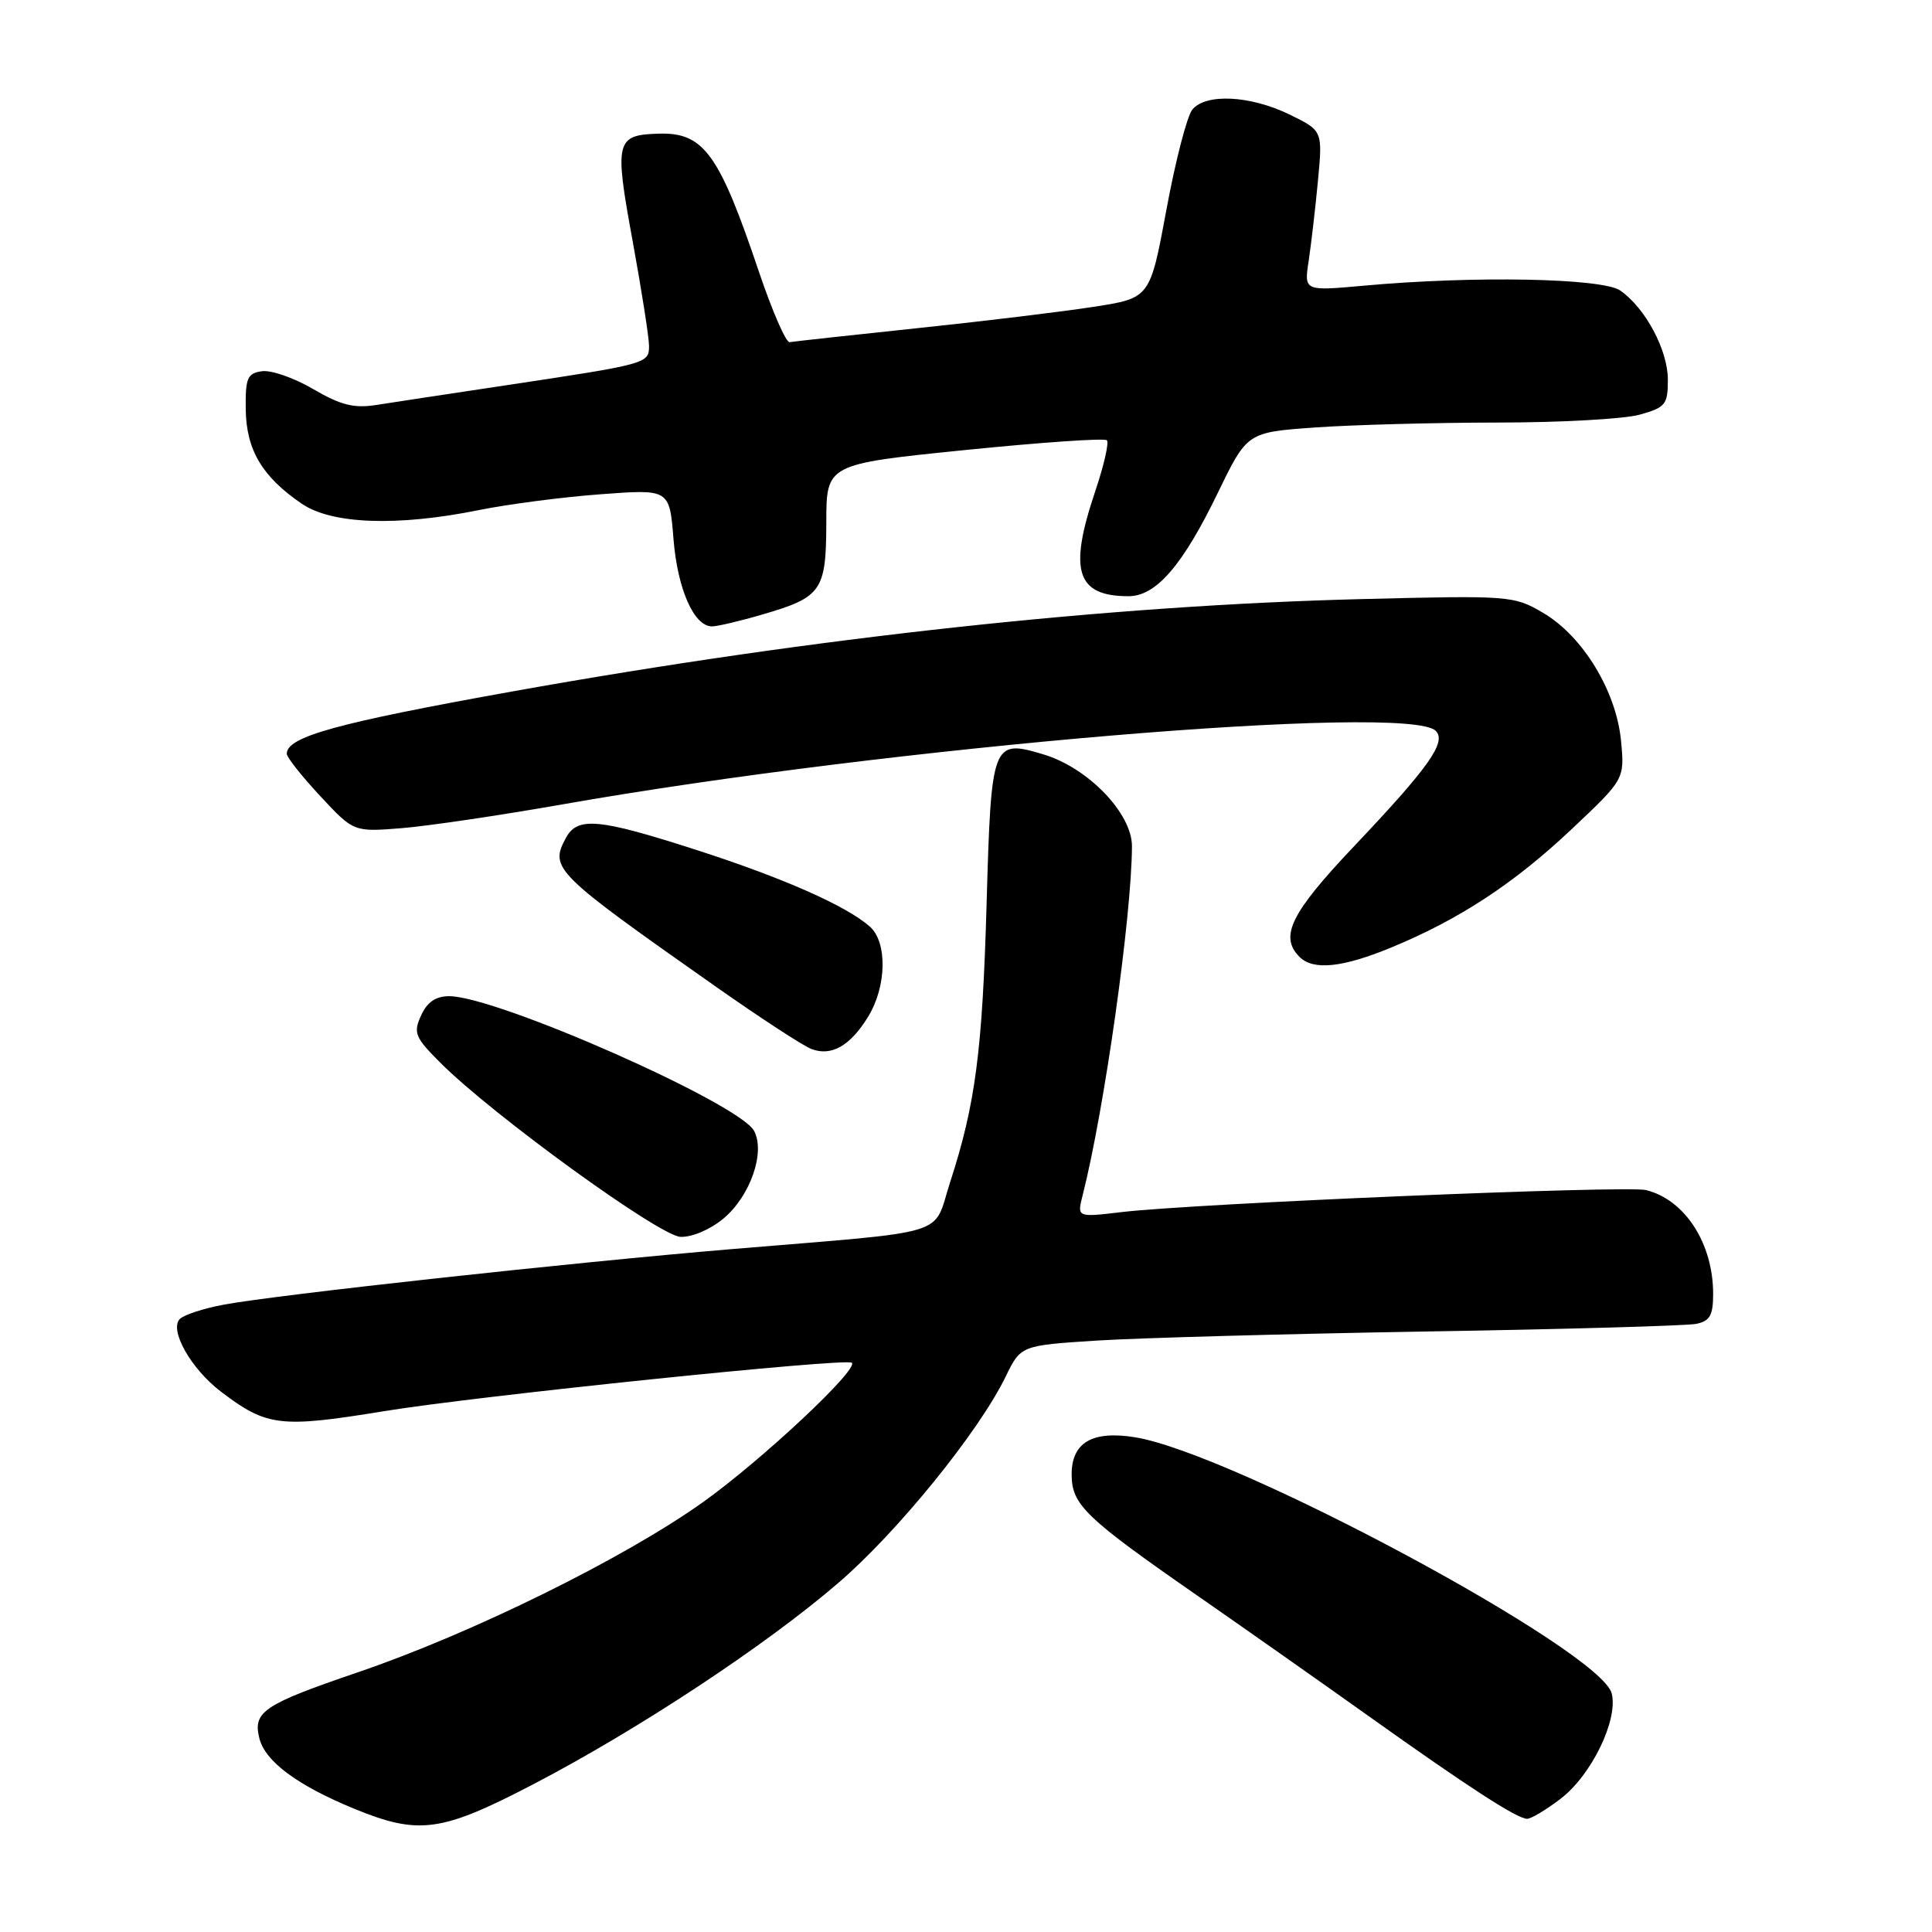 <?xml version="1.0" encoding="UTF-8" standalone="no"?>
<!DOCTYPE svg PUBLIC "-//W3C//DTD SVG 1.1//EN" "http://www.w3.org/Graphics/SVG/1.1/DTD/svg11.dtd" >
<svg xmlns="http://www.w3.org/2000/svg" xmlns:xlink="http://www.w3.org/1999/xlink" version="1.1" viewBox="0 0 256 256">
 <g >
 <path fill="currentColor"
d=" M 70.73 236.39 C 84.64 229.13 101.49 218.01 111.10 209.73 C 118.94 202.99 129.71 189.70 133.25 182.42 C 135.26 178.28 135.26 178.28 145.38 177.63 C 150.95 177.28 170.57 176.74 189.00 176.43 C 207.43 176.13 223.51 175.67 224.75 175.42 C 226.57 175.05 227.00 174.29 227.00 171.45 C 227.00 164.74 223.25 158.96 218.10 157.69 C 215.51 157.06 158.37 159.46 148.60 160.61 C 142.71 161.31 142.71 161.31 143.45 158.40 C 146.32 147.13 149.96 121.39 149.99 112.13 C 150.00 107.78 144.17 101.73 138.26 99.96 C 131.48 97.93 131.34 98.29 130.73 119.76 C 130.17 139.31 129.25 146.33 125.88 156.70 C 123.53 163.95 126.47 163.05 97.00 165.51 C 75.73 167.29 36.69 171.56 29.62 172.88 C 26.99 173.37 24.38 174.22 23.83 174.77 C 22.39 176.21 25.30 181.37 29.25 184.38 C 35.35 189.03 37.10 189.24 50.88 186.99 C 63.13 184.98 112.13 179.91 112.87 180.57 C 113.82 181.42 100.95 193.47 93.18 199.02 C 82.76 206.46 62.59 216.41 47.50 221.56 C 34.89 225.86 33.48 226.81 34.37 230.35 C 35.14 233.40 39.39 236.56 46.89 239.65 C 55.52 243.19 58.45 242.79 70.73 236.39 Z  M 206.77 238.36 C 210.88 235.23 214.44 227.89 213.56 224.39 C 212.13 218.69 163.43 192.53 150.36 190.44 C 144.73 189.54 142.00 191.15 142.00 195.35 C 142.00 199.40 143.75 201.08 158.89 211.59 C 165.15 215.94 175.27 223.06 181.39 227.42 C 194.54 236.79 201.03 241.00 202.35 241.00 C 202.88 241.00 204.87 239.81 206.77 238.36 Z  M 95.89 161.44 C 99.43 158.46 101.43 152.68 99.92 149.85 C 97.97 146.20 65.82 132.00 59.52 132.00 C 57.74 132.00 56.60 132.78 55.80 134.55 C 54.74 136.86 54.98 137.45 58.33 140.80 C 65.27 147.75 87.37 163.77 90.17 163.89 C 91.71 163.95 94.14 162.91 95.89 161.44 Z  M 115.05 134.69 C 117.50 130.67 117.59 124.83 115.25 122.77 C 112.13 120.02 103.75 116.32 92.27 112.62 C 79.30 108.44 76.51 108.18 74.98 111.04 C 72.81 115.08 73.37 115.64 95.00 130.84 C 100.78 134.90 106.40 138.57 107.50 138.99 C 110.15 140.02 112.68 138.58 115.05 134.69 Z  M 184.30 125.57 C 193.33 121.85 200.61 117.08 208.25 109.87 C 215.28 103.24 215.28 103.24 214.79 98.12 C 214.15 91.55 209.72 84.28 204.46 81.20 C 200.59 78.93 200.07 78.89 180.50 79.38 C 146.84 80.22 107.94 84.45 68.00 91.60 C 44.59 95.80 38.00 97.62 38.00 99.88 C 38.00 100.35 39.99 102.86 42.43 105.48 C 46.86 110.24 46.86 110.24 53.18 109.74 C 56.66 109.46 66.25 108.04 74.50 106.59 C 117.79 98.95 186.56 93.16 190.24 96.84 C 191.72 98.32 189.34 101.67 179.33 112.23 C 171.02 121.01 169.50 124.10 172.20 126.80 C 174.01 128.61 177.86 128.22 184.30 125.57 Z  M 101.07 81.41 C 108.89 79.13 109.47 78.28 109.49 69.23 C 109.50 61.50 109.50 61.50 127.81 59.64 C 137.88 58.62 146.36 58.03 146.67 58.34 C 146.97 58.64 146.27 61.70 145.11 65.14 C 141.57 75.63 142.64 79.00 149.53 79.00 C 153.19 79.00 156.70 74.94 161.38 65.28 C 165.26 57.28 165.26 57.28 174.29 56.64 C 179.25 56.29 190.10 56.00 198.40 55.99 C 206.71 55.99 215.19 55.52 217.25 54.95 C 220.69 53.99 221.00 53.61 221.00 50.32 C 221.00 46.39 218.04 40.84 214.70 38.50 C 212.33 36.85 195.30 36.52 180.65 37.86 C 172.79 38.57 172.79 38.57 173.41 34.54 C 173.74 32.32 174.30 27.53 174.64 23.90 C 175.26 17.31 175.26 17.31 170.82 15.15 C 165.63 12.64 159.78 12.35 157.99 14.52 C 157.30 15.35 155.75 21.31 154.56 27.77 C 152.39 39.50 152.39 39.50 144.94 40.65 C 140.85 41.29 130.30 42.57 121.50 43.49 C 112.70 44.42 105.11 45.25 104.63 45.34 C 104.16 45.43 102.32 41.23 100.56 36.00 C 95.28 20.34 93.25 17.54 87.31 17.71 C 81.58 17.87 81.39 18.65 83.82 31.90 C 85.02 38.46 86.00 44.73 86.00 45.83 C 86.00 48.18 85.80 48.23 67.00 51.06 C 59.58 52.17 51.84 53.35 49.80 53.67 C 46.90 54.12 45.11 53.67 41.51 51.56 C 38.99 50.08 35.93 49.01 34.71 49.19 C 32.77 49.46 32.51 50.09 32.56 54.26 C 32.64 59.63 34.75 63.18 39.99 66.75 C 43.98 69.47 52.66 69.78 63.50 67.58 C 67.35 66.80 74.60 65.86 79.61 65.49 C 88.71 64.81 88.71 64.81 89.24 71.41 C 89.77 78.05 91.95 83.00 94.34 83.00 C 95.05 83.00 98.08 82.29 101.07 81.41 Z "/>
</g>
</svg>